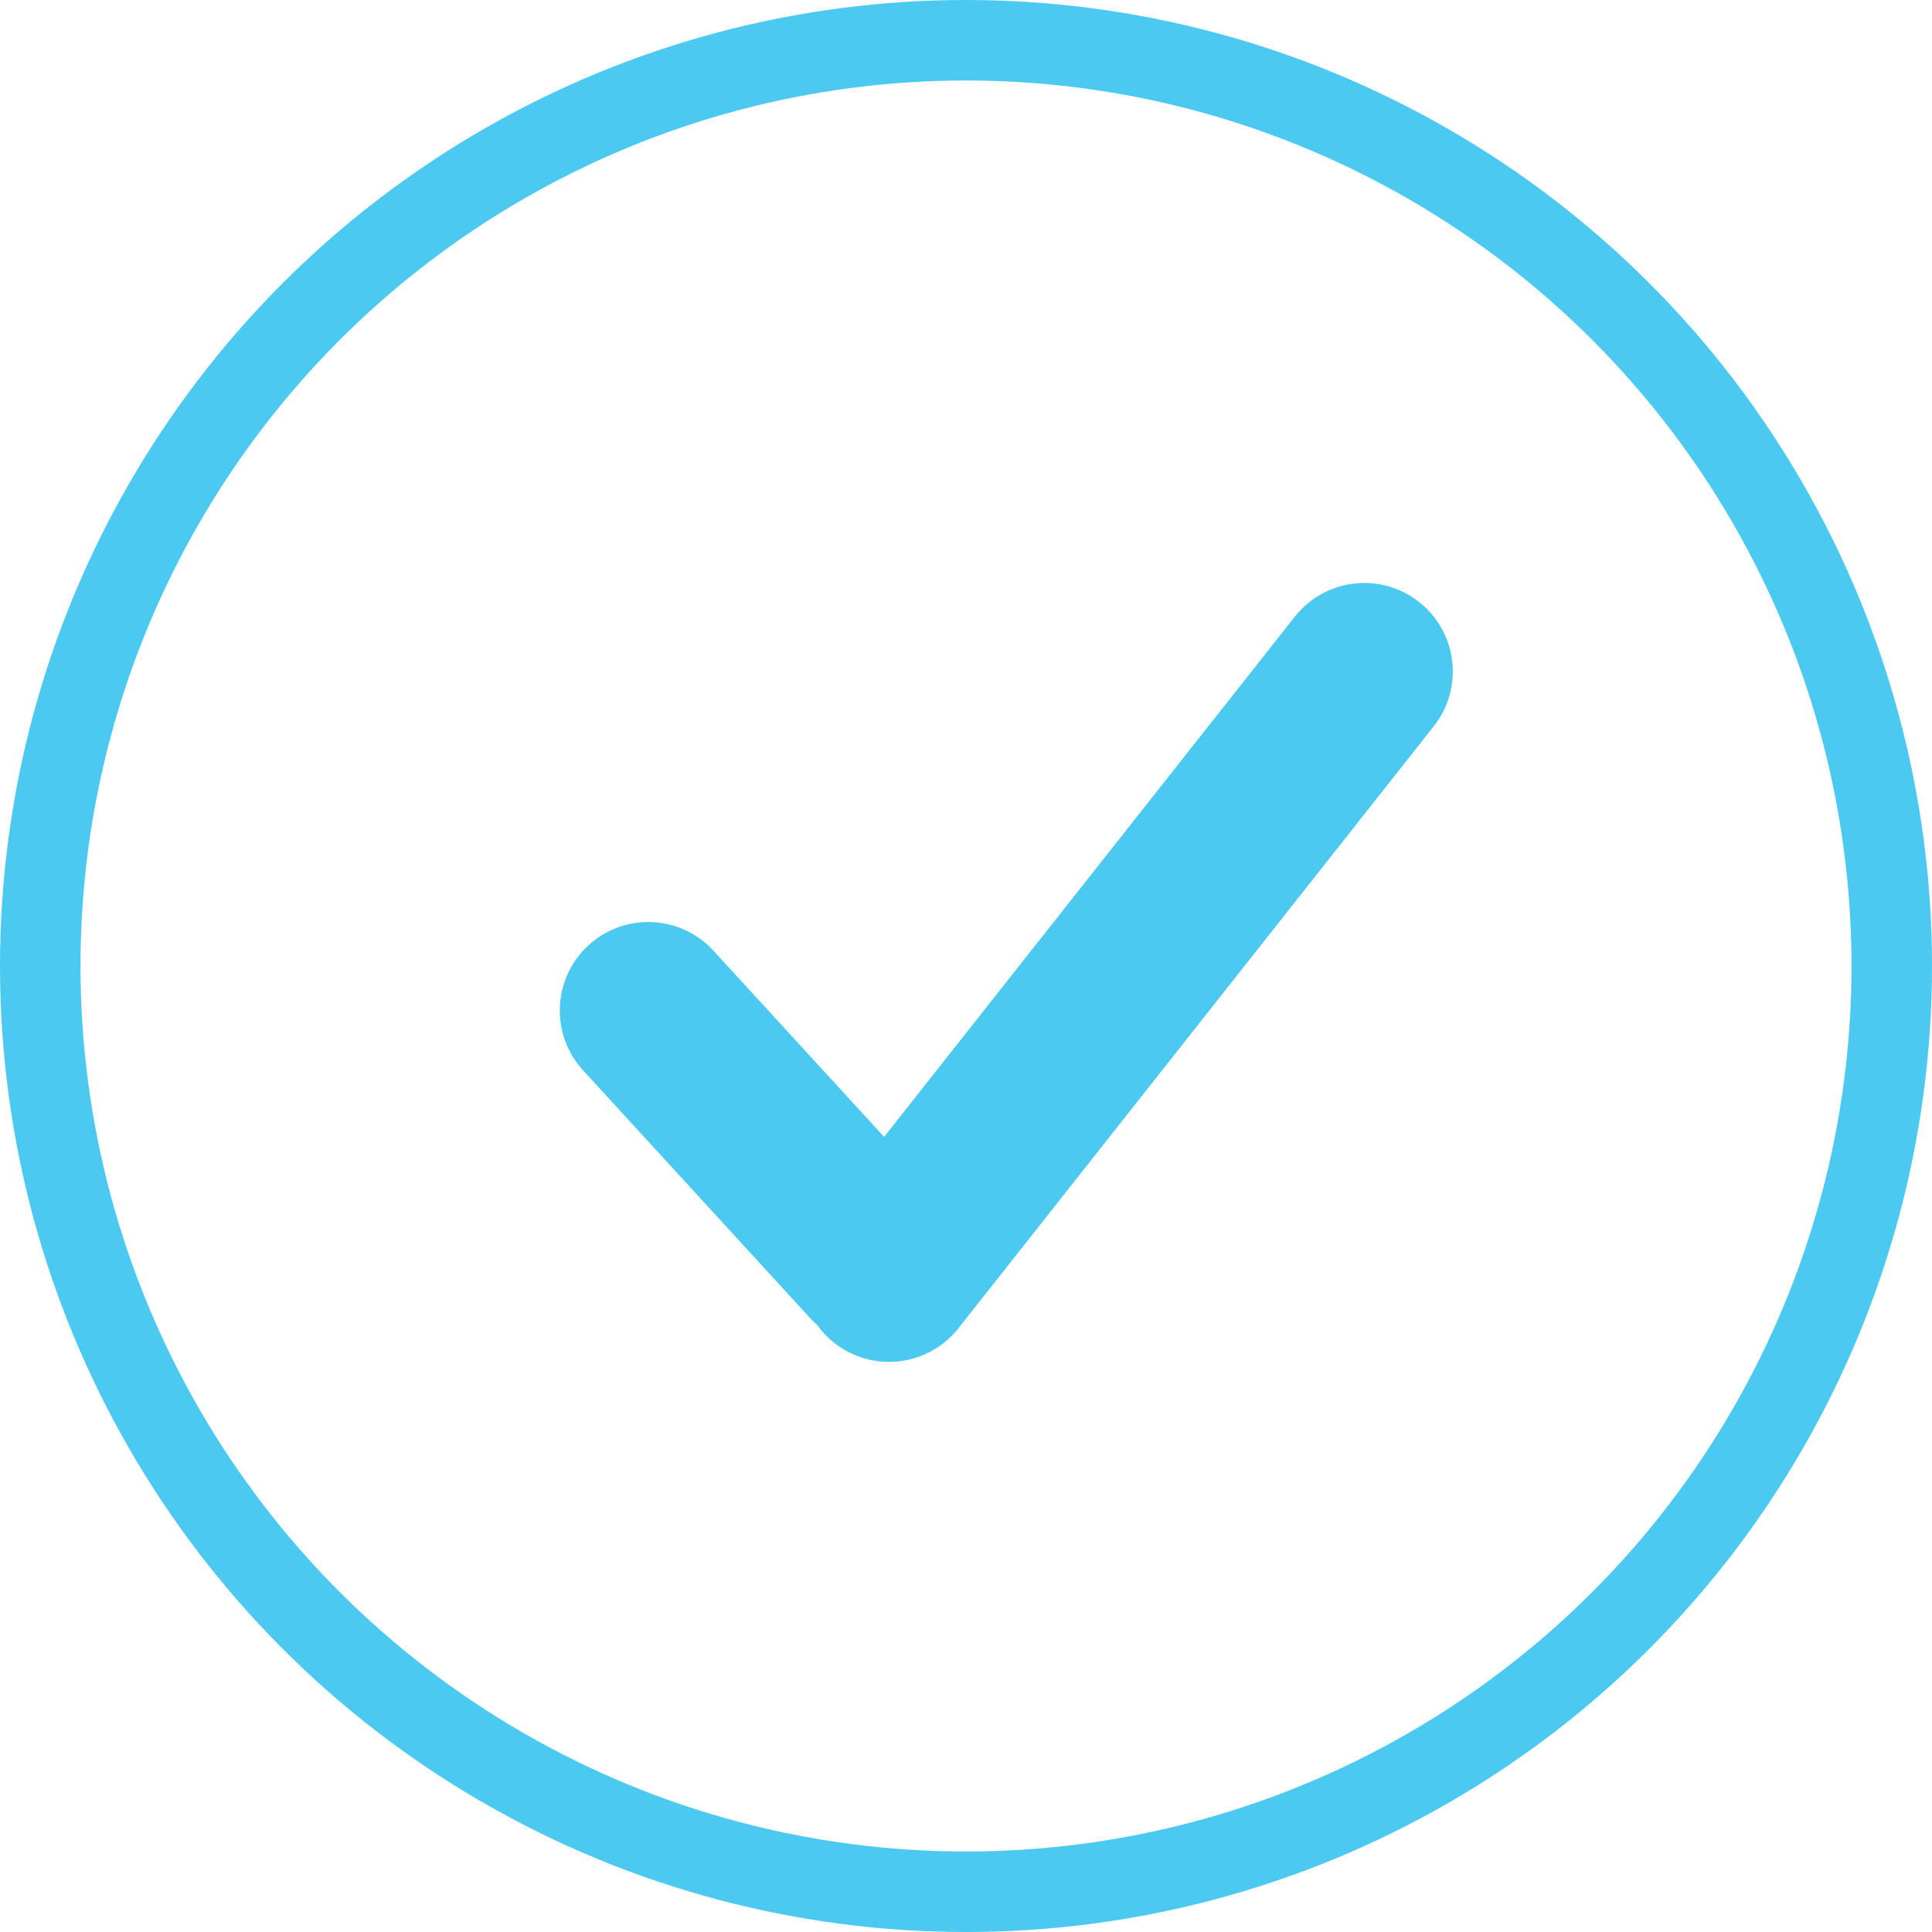<svg width="48" height="48" viewBox="0 0 48 48" fill="none" xmlns="http://www.w3.org/2000/svg">
<circle cx="24" cy="24" r="23" stroke="#4CC9F0" stroke-width="2"/>
<path fill-rule="evenodd" clip-rule="evenodd" d="M35.621 18.045C36.374 17.093 36.211 15.71 35.258 14.957C34.305 14.205 32.923 14.368 32.17 15.32L21.965 28.245L17.727 23.621C16.907 22.726 15.516 22.665 14.621 23.485C13.726 24.305 13.665 25.696 14.485 26.591L20.127 32.748C20.182 32.809 20.24 32.865 20.3 32.917C20.417 33.081 20.559 33.231 20.725 33.362C21.678 34.115 23.061 33.952 23.813 32.999L35.621 18.045Z" fill="#4CC9F0"/>
</svg>
